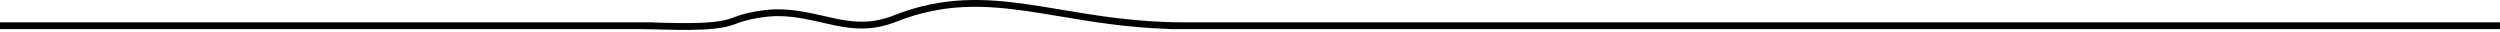 <svg width="551" height="7" viewBox="0 0 551 7" fill="none" xmlns="http://www.w3.org/2000/svg">
<path fill-rule="evenodd" clip-rule="evenodd" d="M551 4.921L261.009 4.921L261 4.921C250.541 4.921 241.908 3.476 233.98 2.148C231.555 1.742 229.195 1.347 226.87 1.007C216.954 -0.439 207.729 -0.85 196.969 3.398C192.254 5.26 188.426 4.957 184.482 4.164C183.555 3.978 182.613 3.762 181.649 3.54L181.648 3.54L181.647 3.54L181.645 3.539C178.526 2.822 175.164 2.05 171.263 2.05V2.8C171.263 2.05 171.263 2.05 171.262 2.05L171.261 2.05L171.257 2.05L171.244 2.05L171.197 2.051C171.156 2.051 171.097 2.052 171.021 2.054C170.868 2.058 170.648 2.065 170.37 2.08C169.815 2.109 169.029 2.168 168.097 2.285C166.24 2.519 163.778 2.989 161.411 3.94C159.276 4.797 155.722 5.062 151.909 5.092C150.023 5.107 148.108 5.064 146.319 5.018C146.057 5.011 145.796 5.004 145.539 4.997L145.538 4.997L145.537 4.997C145.074 4.985 144.62 4.973 144.18 4.962C144.103 4.936 144.021 4.921 143.935 4.921H141.583L141.5 4.921L141.49 4.921H0V6.421H141.582C142.71 6.423 144.041 6.458 145.496 6.497L145.496 6.497C145.754 6.504 146.015 6.511 146.28 6.517C148.071 6.564 150.008 6.607 151.921 6.592C155.705 6.563 159.535 6.31 161.97 5.332C164.175 4.446 166.499 3.999 168.285 3.774C169.175 3.662 169.924 3.606 170.45 3.578C170.712 3.564 170.918 3.557 171.057 3.553C171.127 3.552 171.18 3.551 171.214 3.55L171.253 3.55L171.261 3.55L171.263 3.55C174.977 3.55 178.116 4.27 181.203 4.979C182.197 5.207 183.186 5.434 184.186 5.635C188.277 6.457 192.431 6.803 197.519 4.793C207.926 0.684 216.848 1.061 226.653 2.492C228.929 2.824 231.256 3.214 233.662 3.617L233.662 3.617L233.662 3.617C240.713 4.798 248.432 6.091 257.485 6.368C257.571 6.402 257.666 6.421 257.765 6.421L261 6.421L551 6.421V4.921Z" fill="black"/>
</svg>

